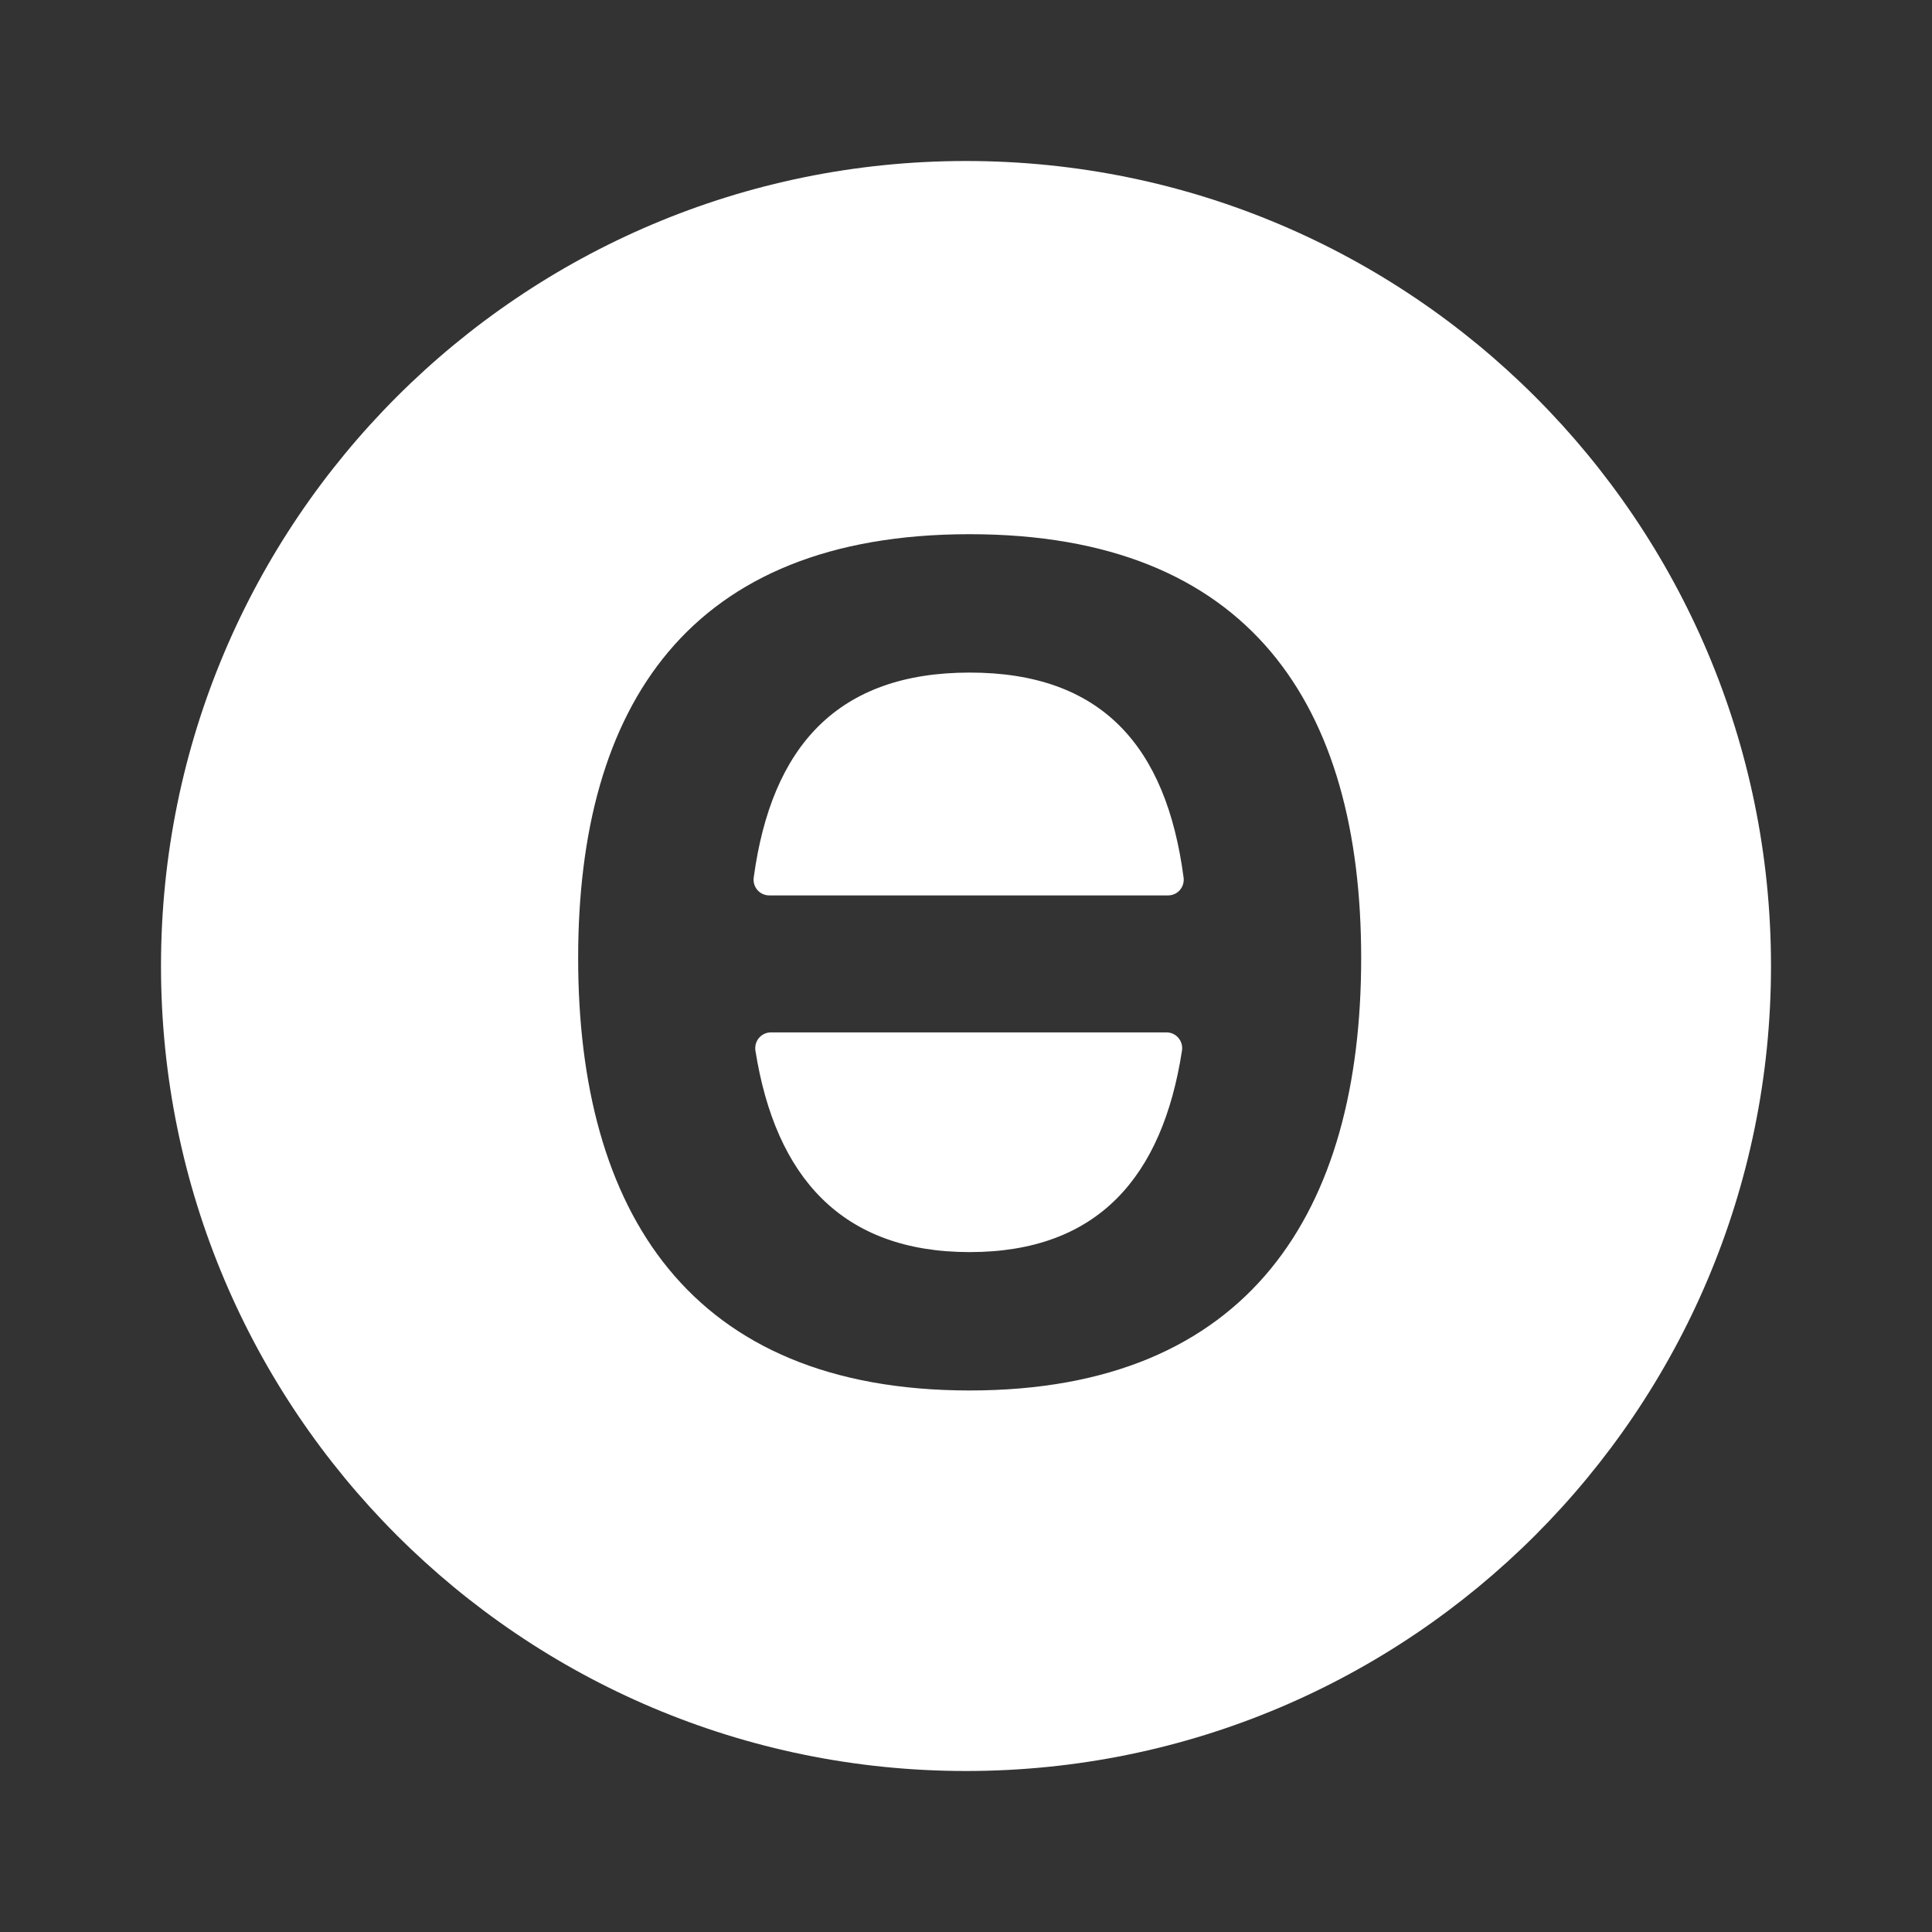 <svg width="24" height="24" viewBox="0 0 24 24" fill="none" xmlns="http://www.w3.org/2000/svg">
<rect x="0" y="0" width="24" height="24" fill="#333333" stroke="none"/>
<path fill-rule="evenodd" clip-rule="evenodd" d="M2 12C2 17.523 6.477 22 12 22C17.524 22 22 17.523 22 12C22 6.477 17.523 2 12 2C6.477 2 2 6.477 2 12ZM7.182 11.902C7.182 8.766 8.56 6.636 12.045 6.636C15.531 6.636 16.909 8.767 16.909 11.902C16.909 15.038 15.531 17.273 12.045 17.273C8.56 17.273 7.182 15.039 7.182 11.902ZM9.384 13.051C9.633 14.621 10.456 15.554 12.046 15.554H12.046C13.636 15.554 14.441 14.621 14.683 13.051C14.701 12.932 14.611 12.825 14.492 12.825H9.576C9.456 12.825 9.366 12.933 9.384 13.051ZM9.363 10.901C9.347 11.018 9.437 11.123 9.555 11.123H14.511C14.629 11.123 14.718 11.019 14.703 10.902C14.489 9.269 13.684 8.355 12.046 8.355C10.408 8.355 9.584 9.268 9.363 10.901Z" fill="white"/>
</svg>
